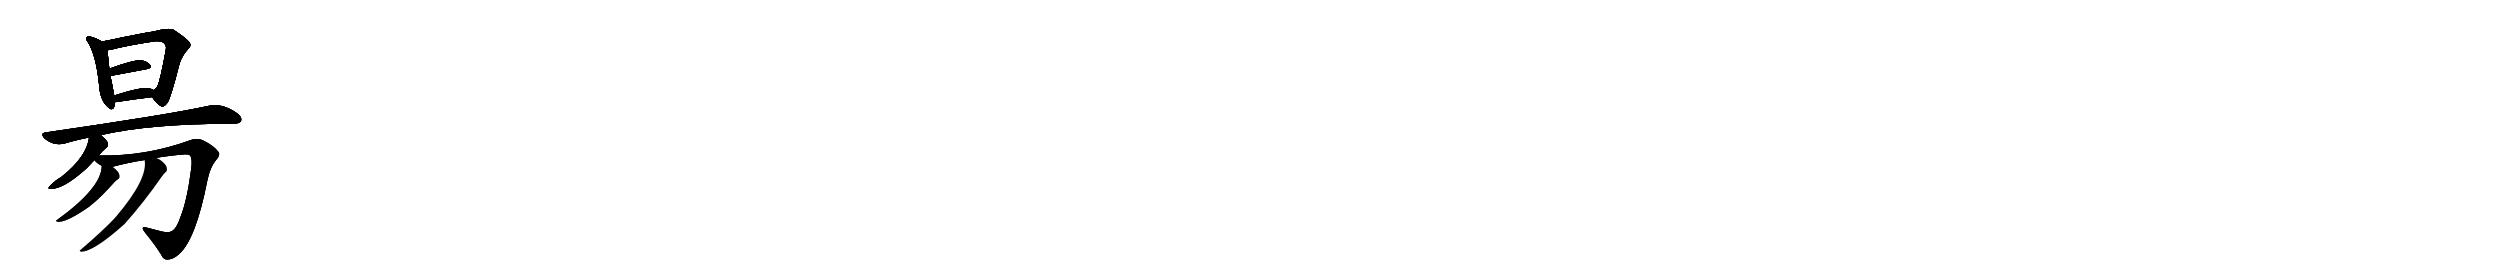 <svg version="1.1" viewBox="0 0 9216 1024" xmlns="http://www.w3.org/2000/svg">
  
  <g transform="scale(1, -1) translate(0, -900)" class="origin">
    <style type="text/css">
        .origin {display:none;}
        .hide {display:none;}
        .stroke {fill: #000000;}
        
.step1 {transform: translateX(1024px);}
.step2 {transform: translateX(2048px);}
.step3 {transform: translateX(3072px);}
.step4 {transform: translateX(4096px);}
.step5 {transform: translateX(5120px);}
.step6 {transform: translateX(6144px);}
.step7 {transform: translateX(7168px);}
.step8 {transform: translateX(8192px);}
.step9 {transform: translateX(9216px);}
.step10 {transform: translateX(10240px);}
.step11 {transform: translateX(11264px);}
.step12 {transform: translateX(12288px);}
.step13 {transform: translateX(13312px);}
.step14 {transform: translateX(14336px);}
.step15 {transform: translateX(15360px);}
.step16 {transform: translateX(16384px);}
.step17 {transform: translateX(17408px);}
.step18 {transform: translateX(18432px);}
.step19 {transform: translateX(19456px);}
.step20 {transform: translateX(20480px);}
.step21 {transform: translateX(21504px);}
.step22 {transform: translateX(22528px);}
.step23 {transform: translateX(23552px);}
.step24 {transform: translateX(24576px);}
.step25 {transform: translateX(25600px);}
.step26 {transform: translateX(26624px);}
.step27 {transform: translateX(27648px);}
.step28 {transform: translateX(28672px);}
.step29 {transform: translateX(29696px);}
    </style>

    <path d="M 376 747 Q 354 760 330 766 Q 324 767 320 763 Q 313 759 322 748 Q 355 697 366 580 Q 370 525 404 500 Q 405 500 407 498 Q 423 494 423 523 L 421 548 Q 415 584 407 620 L 403 647 Q 399 684 396 715 C 394 737 394 737 376 747 Z" fill="lightgray"/>
    <path d="M 561 542 Q 577 517 593 509 Q 603 502 618 522 Q 631 544 662 666 Q 672 697 695 721 Q 708 733 696 747 Q 681 763 640 790 Q 622 799 562 783 Q 553 783 454 763 Q 409 753 376 747 C 347 741 366 710 396 715 Q 400 715 406 716 Q 466 732 572 748 Q 593 749 602 743 Q 615 733 611 715 Q 590 600 580 582 Q 576 573 566 568 C 552 555 552 555 561 542 Z" fill="lightgray"/>
    <path d="M 407 620 Q 485 635 540 645 Q 562 649 553 661 Q 543 674 519 678 Q 491 679 403 647 C 375 637 378 614 407 620 Z" fill="lightgray"/>
    <path d="M 423 523 Q 501 535 561 542 C 591 546 592 553 566 568 Q 560 572 549 575 Q 516 579 421 548 C 392 539 393 518 423 523 Z" fill="lightgray"/>
    <path d="M 372 402 Q 553 444 859 444 Q 883 444 888 453 Q 894 466 876 481 Q 818 523 765 509 Q 612 476 169 412 Q 147 409 163 391 Q 196 361 238 371 Q 281 384 328 393 L 372 402 Z" fill="lightgray"/>
    <path d="M 364 327 Q 377 343 393 356 Q 403 366 394 380 Q 384 392 372 402 C 349 422 333 423 328 393 Q 319 321 225 247 Q 207 238 183 214 Q 173 202 187 204 Q 232 201 320 280 Q 332 293 348 310 L 364 327 Z" fill="lightgray"/>
    <path d="M 575 318 Q 630 327 682 331 Q 700 332 703 323 Q 709 310 705 279 Q 690 162 666 102 Q 653 63 639 52 Q 626 39 595 47 Q 567 54 541 61 Q 516 68 533 45 Q 573 -4 595 -40 Q 604 -61 624 -56 Q 640 -55 661 -36 Q 722 19 764 233 Q 774 282 795 308 Q 814 329 805 340 Q 790 361 755 379 Q 730 394 701 383 Q 536 323 364 327 C 334 327 327 327 348 310 Q 357 298 375 289 C 389 279 389 279 414 285 Q 474 301 533 310 L 575 318 Z" fill="lightgray"/>
    <path d="M 375 289 Q 375 208 210 89 Q 203 86 211 83 Q 241 77 330 139 Q 336 145 343 150 Q 374 175 423 230 Q 430 237 434 239 Q 441 243 440 251 Q 440 267 414 285 C 390 303 376 313 375 289 Z" fill="lightgray"/>
    <path d="M 533 310 Q 546 241 429 103 Q 425 99 420 93 Q 384 54 297 -21 Q 290 -25 299 -28 Q 345 -28 459 74 Q 532 156 595 247 Q 604 260 610 265 Q 617 269 615 280 Q 614 290 602 301 Q 590 313 575 318 C 548 331 530 338 533 310 Z" fill="lightgray"/></g>
<g transform="scale(1, -1) translate(0, -900)">
    <style type="text/css">
        .origin {display:none;}
        .hide {display:none;}
        .stroke {fill: #000000;}
        
.step1 {transform: translateX(1024px);}
.step2 {transform: translateX(2048px);}
.step3 {transform: translateX(3072px);}
.step4 {transform: translateX(4096px);}
.step5 {transform: translateX(5120px);}
.step6 {transform: translateX(6144px);}
.step7 {transform: translateX(7168px);}
.step8 {transform: translateX(8192px);}
.step9 {transform: translateX(9216px);}
.step10 {transform: translateX(10240px);}
.step11 {transform: translateX(11264px);}
.step12 {transform: translateX(12288px);}
.step13 {transform: translateX(13312px);}
.step14 {transform: translateX(14336px);}
.step15 {transform: translateX(15360px);}
.step16 {transform: translateX(16384px);}
.step17 {transform: translateX(17408px);}
.step18 {transform: translateX(18432px);}
.step19 {transform: translateX(19456px);}
.step20 {transform: translateX(20480px);}
.step21 {transform: translateX(21504px);}
.step22 {transform: translateX(22528px);}
.step23 {transform: translateX(23552px);}
.step24 {transform: translateX(24576px);}
.step25 {transform: translateX(25600px);}
.step26 {transform: translateX(26624px);}
.step27 {transform: translateX(27648px);}
.step28 {transform: translateX(28672px);}
.step29 {transform: translateX(29696px);}
    </style>

    <path d="M 376 747 Q 354 760 330 766 Q 324 767 320 763 Q 313 759 322 748 Q 355 697 366 580 Q 370 525 404 500 Q 405 500 407 498 Q 423 494 423 523 L 421 548 Q 415 584 407 620 L 403 647 Q 399 684 396 715 C 394 737 394 737 376 747 Z" fill="lightgray" class="stroke step0"/>
    <path d="M 561 542 Q 577 517 593 509 Q 603 502 618 522 Q 631 544 662 666 Q 672 697 695 721 Q 708 733 696 747 Q 681 763 640 790 Q 622 799 562 783 Q 553 783 454 763 Q 409 753 376 747 C 347 741 366 710 396 715 Q 400 715 406 716 Q 466 732 572 748 Q 593 749 602 743 Q 615 733 611 715 Q 590 600 580 582 Q 576 573 566 568 C 552 555 552 555 561 542 Z" fill="lightgray" class="hide"/>
    <path d="M 407 620 Q 485 635 540 645 Q 562 649 553 661 Q 543 674 519 678 Q 491 679 403 647 C 375 637 378 614 407 620 Z" fill="lightgray" class="hide"/>
    <path d="M 423 523 Q 501 535 561 542 C 591 546 592 553 566 568 Q 560 572 549 575 Q 516 579 421 548 C 392 539 393 518 423 523 Z" fill="lightgray" class="hide"/>
    <path d="M 372 402 Q 553 444 859 444 Q 883 444 888 453 Q 894 466 876 481 Q 818 523 765 509 Q 612 476 169 412 Q 147 409 163 391 Q 196 361 238 371 Q 281 384 328 393 L 372 402 Z" fill="lightgray" class="hide"/>
    <path d="M 364 327 Q 377 343 393 356 Q 403 366 394 380 Q 384 392 372 402 C 349 422 333 423 328 393 Q 319 321 225 247 Q 207 238 183 214 Q 173 202 187 204 Q 232 201 320 280 Q 332 293 348 310 L 364 327 Z" fill="lightgray" class="hide"/>
    <path d="M 575 318 Q 630 327 682 331 Q 700 332 703 323 Q 709 310 705 279 Q 690 162 666 102 Q 653 63 639 52 Q 626 39 595 47 Q 567 54 541 61 Q 516 68 533 45 Q 573 -4 595 -40 Q 604 -61 624 -56 Q 640 -55 661 -36 Q 722 19 764 233 Q 774 282 795 308 Q 814 329 805 340 Q 790 361 755 379 Q 730 394 701 383 Q 536 323 364 327 C 334 327 327 327 348 310 Q 357 298 375 289 C 389 279 389 279 414 285 Q 474 301 533 310 L 575 318 Z" fill="lightgray" class="hide"/>
    <path d="M 375 289 Q 375 208 210 89 Q 203 86 211 83 Q 241 77 330 139 Q 336 145 343 150 Q 374 175 423 230 Q 430 237 434 239 Q 441 243 440 251 Q 440 267 414 285 C 390 303 376 313 375 289 Z" fill="lightgray" class="hide"/>
    <path d="M 533 310 Q 546 241 429 103 Q 425 99 420 93 Q 384 54 297 -21 Q 290 -25 299 -28 Q 345 -28 459 74 Q 532 156 595 247 Q 604 260 610 265 Q 617 269 615 280 Q 614 290 602 301 Q 590 313 575 318 C 548 331 530 338 533 310 Z" fill="lightgray" class="hide"/></g><g transform="scale(1, -1) translate(0, -900)">
    <style type="text/css">
        .origin {display:none;}
        .hide {display:none;}
        .stroke {fill: #000000;}
        
.step1 {transform: translateX(1024px);}
.step2 {transform: translateX(2048px);}
.step3 {transform: translateX(3072px);}
.step4 {transform: translateX(4096px);}
.step5 {transform: translateX(5120px);}
.step6 {transform: translateX(6144px);}
.step7 {transform: translateX(7168px);}
.step8 {transform: translateX(8192px);}
.step9 {transform: translateX(9216px);}
.step10 {transform: translateX(10240px);}
.step11 {transform: translateX(11264px);}
.step12 {transform: translateX(12288px);}
.step13 {transform: translateX(13312px);}
.step14 {transform: translateX(14336px);}
.step15 {transform: translateX(15360px);}
.step16 {transform: translateX(16384px);}
.step17 {transform: translateX(17408px);}
.step18 {transform: translateX(18432px);}
.step19 {transform: translateX(19456px);}
.step20 {transform: translateX(20480px);}
.step21 {transform: translateX(21504px);}
.step22 {transform: translateX(22528px);}
.step23 {transform: translateX(23552px);}
.step24 {transform: translateX(24576px);}
.step25 {transform: translateX(25600px);}
.step26 {transform: translateX(26624px);}
.step27 {transform: translateX(27648px);}
.step28 {transform: translateX(28672px);}
.step29 {transform: translateX(29696px);}
    </style>

    <path d="M 376 747 Q 354 760 330 766 Q 324 767 320 763 Q 313 759 322 748 Q 355 697 366 580 Q 370 525 404 500 Q 405 500 407 498 Q 423 494 423 523 L 421 548 Q 415 584 407 620 L 403 647 Q 399 684 396 715 C 394 737 394 737 376 747 Z" fill="lightgray" class="stroke step1"/>
    <path d="M 561 542 Q 577 517 593 509 Q 603 502 618 522 Q 631 544 662 666 Q 672 697 695 721 Q 708 733 696 747 Q 681 763 640 790 Q 622 799 562 783 Q 553 783 454 763 Q 409 753 376 747 C 347 741 366 710 396 715 Q 400 715 406 716 Q 466 732 572 748 Q 593 749 602 743 Q 615 733 611 715 Q 590 600 580 582 Q 576 573 566 568 C 552 555 552 555 561 542 Z" fill="lightgray" class="stroke step1"/>
    <path d="M 407 620 Q 485 635 540 645 Q 562 649 553 661 Q 543 674 519 678 Q 491 679 403 647 C 375 637 378 614 407 620 Z" fill="lightgray" class="hide"/>
    <path d="M 423 523 Q 501 535 561 542 C 591 546 592 553 566 568 Q 560 572 549 575 Q 516 579 421 548 C 392 539 393 518 423 523 Z" fill="lightgray" class="hide"/>
    <path d="M 372 402 Q 553 444 859 444 Q 883 444 888 453 Q 894 466 876 481 Q 818 523 765 509 Q 612 476 169 412 Q 147 409 163 391 Q 196 361 238 371 Q 281 384 328 393 L 372 402 Z" fill="lightgray" class="hide"/>
    <path d="M 364 327 Q 377 343 393 356 Q 403 366 394 380 Q 384 392 372 402 C 349 422 333 423 328 393 Q 319 321 225 247 Q 207 238 183 214 Q 173 202 187 204 Q 232 201 320 280 Q 332 293 348 310 L 364 327 Z" fill="lightgray" class="hide"/>
    <path d="M 575 318 Q 630 327 682 331 Q 700 332 703 323 Q 709 310 705 279 Q 690 162 666 102 Q 653 63 639 52 Q 626 39 595 47 Q 567 54 541 61 Q 516 68 533 45 Q 573 -4 595 -40 Q 604 -61 624 -56 Q 640 -55 661 -36 Q 722 19 764 233 Q 774 282 795 308 Q 814 329 805 340 Q 790 361 755 379 Q 730 394 701 383 Q 536 323 364 327 C 334 327 327 327 348 310 Q 357 298 375 289 C 389 279 389 279 414 285 Q 474 301 533 310 L 575 318 Z" fill="lightgray" class="hide"/>
    <path d="M 375 289 Q 375 208 210 89 Q 203 86 211 83 Q 241 77 330 139 Q 336 145 343 150 Q 374 175 423 230 Q 430 237 434 239 Q 441 243 440 251 Q 440 267 414 285 C 390 303 376 313 375 289 Z" fill="lightgray" class="hide"/>
    <path d="M 533 310 Q 546 241 429 103 Q 425 99 420 93 Q 384 54 297 -21 Q 290 -25 299 -28 Q 345 -28 459 74 Q 532 156 595 247 Q 604 260 610 265 Q 617 269 615 280 Q 614 290 602 301 Q 590 313 575 318 C 548 331 530 338 533 310 Z" fill="lightgray" class="hide"/></g><g transform="scale(1, -1) translate(0, -900)">
    <style type="text/css">
        .origin {display:none;}
        .hide {display:none;}
        .stroke {fill: #000000;}
        
.step1 {transform: translateX(1024px);}
.step2 {transform: translateX(2048px);}
.step3 {transform: translateX(3072px);}
.step4 {transform: translateX(4096px);}
.step5 {transform: translateX(5120px);}
.step6 {transform: translateX(6144px);}
.step7 {transform: translateX(7168px);}
.step8 {transform: translateX(8192px);}
.step9 {transform: translateX(9216px);}
.step10 {transform: translateX(10240px);}
.step11 {transform: translateX(11264px);}
.step12 {transform: translateX(12288px);}
.step13 {transform: translateX(13312px);}
.step14 {transform: translateX(14336px);}
.step15 {transform: translateX(15360px);}
.step16 {transform: translateX(16384px);}
.step17 {transform: translateX(17408px);}
.step18 {transform: translateX(18432px);}
.step19 {transform: translateX(19456px);}
.step20 {transform: translateX(20480px);}
.step21 {transform: translateX(21504px);}
.step22 {transform: translateX(22528px);}
.step23 {transform: translateX(23552px);}
.step24 {transform: translateX(24576px);}
.step25 {transform: translateX(25600px);}
.step26 {transform: translateX(26624px);}
.step27 {transform: translateX(27648px);}
.step28 {transform: translateX(28672px);}
.step29 {transform: translateX(29696px);}
    </style>

    <path d="M 376 747 Q 354 760 330 766 Q 324 767 320 763 Q 313 759 322 748 Q 355 697 366 580 Q 370 525 404 500 Q 405 500 407 498 Q 423 494 423 523 L 421 548 Q 415 584 407 620 L 403 647 Q 399 684 396 715 C 394 737 394 737 376 747 Z" fill="lightgray" class="stroke step2"/>
    <path d="M 561 542 Q 577 517 593 509 Q 603 502 618 522 Q 631 544 662 666 Q 672 697 695 721 Q 708 733 696 747 Q 681 763 640 790 Q 622 799 562 783 Q 553 783 454 763 Q 409 753 376 747 C 347 741 366 710 396 715 Q 400 715 406 716 Q 466 732 572 748 Q 593 749 602 743 Q 615 733 611 715 Q 590 600 580 582 Q 576 573 566 568 C 552 555 552 555 561 542 Z" fill="lightgray" class="stroke step2"/>
    <path d="M 407 620 Q 485 635 540 645 Q 562 649 553 661 Q 543 674 519 678 Q 491 679 403 647 C 375 637 378 614 407 620 Z" fill="lightgray" class="stroke step2"/>
    <path d="M 423 523 Q 501 535 561 542 C 591 546 592 553 566 568 Q 560 572 549 575 Q 516 579 421 548 C 392 539 393 518 423 523 Z" fill="lightgray" class="hide"/>
    <path d="M 372 402 Q 553 444 859 444 Q 883 444 888 453 Q 894 466 876 481 Q 818 523 765 509 Q 612 476 169 412 Q 147 409 163 391 Q 196 361 238 371 Q 281 384 328 393 L 372 402 Z" fill="lightgray" class="hide"/>
    <path d="M 364 327 Q 377 343 393 356 Q 403 366 394 380 Q 384 392 372 402 C 349 422 333 423 328 393 Q 319 321 225 247 Q 207 238 183 214 Q 173 202 187 204 Q 232 201 320 280 Q 332 293 348 310 L 364 327 Z" fill="lightgray" class="hide"/>
    <path d="M 575 318 Q 630 327 682 331 Q 700 332 703 323 Q 709 310 705 279 Q 690 162 666 102 Q 653 63 639 52 Q 626 39 595 47 Q 567 54 541 61 Q 516 68 533 45 Q 573 -4 595 -40 Q 604 -61 624 -56 Q 640 -55 661 -36 Q 722 19 764 233 Q 774 282 795 308 Q 814 329 805 340 Q 790 361 755 379 Q 730 394 701 383 Q 536 323 364 327 C 334 327 327 327 348 310 Q 357 298 375 289 C 389 279 389 279 414 285 Q 474 301 533 310 L 575 318 Z" fill="lightgray" class="hide"/>
    <path d="M 375 289 Q 375 208 210 89 Q 203 86 211 83 Q 241 77 330 139 Q 336 145 343 150 Q 374 175 423 230 Q 430 237 434 239 Q 441 243 440 251 Q 440 267 414 285 C 390 303 376 313 375 289 Z" fill="lightgray" class="hide"/>
    <path d="M 533 310 Q 546 241 429 103 Q 425 99 420 93 Q 384 54 297 -21 Q 290 -25 299 -28 Q 345 -28 459 74 Q 532 156 595 247 Q 604 260 610 265 Q 617 269 615 280 Q 614 290 602 301 Q 590 313 575 318 C 548 331 530 338 533 310 Z" fill="lightgray" class="hide"/></g><g transform="scale(1, -1) translate(0, -900)">
    <style type="text/css">
        .origin {display:none;}
        .hide {display:none;}
        .stroke {fill: #000000;}
        
.step1 {transform: translateX(1024px);}
.step2 {transform: translateX(2048px);}
.step3 {transform: translateX(3072px);}
.step4 {transform: translateX(4096px);}
.step5 {transform: translateX(5120px);}
.step6 {transform: translateX(6144px);}
.step7 {transform: translateX(7168px);}
.step8 {transform: translateX(8192px);}
.step9 {transform: translateX(9216px);}
.step10 {transform: translateX(10240px);}
.step11 {transform: translateX(11264px);}
.step12 {transform: translateX(12288px);}
.step13 {transform: translateX(13312px);}
.step14 {transform: translateX(14336px);}
.step15 {transform: translateX(15360px);}
.step16 {transform: translateX(16384px);}
.step17 {transform: translateX(17408px);}
.step18 {transform: translateX(18432px);}
.step19 {transform: translateX(19456px);}
.step20 {transform: translateX(20480px);}
.step21 {transform: translateX(21504px);}
.step22 {transform: translateX(22528px);}
.step23 {transform: translateX(23552px);}
.step24 {transform: translateX(24576px);}
.step25 {transform: translateX(25600px);}
.step26 {transform: translateX(26624px);}
.step27 {transform: translateX(27648px);}
.step28 {transform: translateX(28672px);}
.step29 {transform: translateX(29696px);}
    </style>

    <path d="M 376 747 Q 354 760 330 766 Q 324 767 320 763 Q 313 759 322 748 Q 355 697 366 580 Q 370 525 404 500 Q 405 500 407 498 Q 423 494 423 523 L 421 548 Q 415 584 407 620 L 403 647 Q 399 684 396 715 C 394 737 394 737 376 747 Z" fill="lightgray" class="stroke step3"/>
    <path d="M 561 542 Q 577 517 593 509 Q 603 502 618 522 Q 631 544 662 666 Q 672 697 695 721 Q 708 733 696 747 Q 681 763 640 790 Q 622 799 562 783 Q 553 783 454 763 Q 409 753 376 747 C 347 741 366 710 396 715 Q 400 715 406 716 Q 466 732 572 748 Q 593 749 602 743 Q 615 733 611 715 Q 590 600 580 582 Q 576 573 566 568 C 552 555 552 555 561 542 Z" fill="lightgray" class="stroke step3"/>
    <path d="M 407 620 Q 485 635 540 645 Q 562 649 553 661 Q 543 674 519 678 Q 491 679 403 647 C 375 637 378 614 407 620 Z" fill="lightgray" class="stroke step3"/>
    <path d="M 423 523 Q 501 535 561 542 C 591 546 592 553 566 568 Q 560 572 549 575 Q 516 579 421 548 C 392 539 393 518 423 523 Z" fill="lightgray" class="stroke step3"/>
    <path d="M 372 402 Q 553 444 859 444 Q 883 444 888 453 Q 894 466 876 481 Q 818 523 765 509 Q 612 476 169 412 Q 147 409 163 391 Q 196 361 238 371 Q 281 384 328 393 L 372 402 Z" fill="lightgray" class="hide"/>
    <path d="M 364 327 Q 377 343 393 356 Q 403 366 394 380 Q 384 392 372 402 C 349 422 333 423 328 393 Q 319 321 225 247 Q 207 238 183 214 Q 173 202 187 204 Q 232 201 320 280 Q 332 293 348 310 L 364 327 Z" fill="lightgray" class="hide"/>
    <path d="M 575 318 Q 630 327 682 331 Q 700 332 703 323 Q 709 310 705 279 Q 690 162 666 102 Q 653 63 639 52 Q 626 39 595 47 Q 567 54 541 61 Q 516 68 533 45 Q 573 -4 595 -40 Q 604 -61 624 -56 Q 640 -55 661 -36 Q 722 19 764 233 Q 774 282 795 308 Q 814 329 805 340 Q 790 361 755 379 Q 730 394 701 383 Q 536 323 364 327 C 334 327 327 327 348 310 Q 357 298 375 289 C 389 279 389 279 414 285 Q 474 301 533 310 L 575 318 Z" fill="lightgray" class="hide"/>
    <path d="M 375 289 Q 375 208 210 89 Q 203 86 211 83 Q 241 77 330 139 Q 336 145 343 150 Q 374 175 423 230 Q 430 237 434 239 Q 441 243 440 251 Q 440 267 414 285 C 390 303 376 313 375 289 Z" fill="lightgray" class="hide"/>
    <path d="M 533 310 Q 546 241 429 103 Q 425 99 420 93 Q 384 54 297 -21 Q 290 -25 299 -28 Q 345 -28 459 74 Q 532 156 595 247 Q 604 260 610 265 Q 617 269 615 280 Q 614 290 602 301 Q 590 313 575 318 C 548 331 530 338 533 310 Z" fill="lightgray" class="hide"/></g><g transform="scale(1, -1) translate(0, -900)">
    <style type="text/css">
        .origin {display:none;}
        .hide {display:none;}
        .stroke {fill: #000000;}
        
.step1 {transform: translateX(1024px);}
.step2 {transform: translateX(2048px);}
.step3 {transform: translateX(3072px);}
.step4 {transform: translateX(4096px);}
.step5 {transform: translateX(5120px);}
.step6 {transform: translateX(6144px);}
.step7 {transform: translateX(7168px);}
.step8 {transform: translateX(8192px);}
.step9 {transform: translateX(9216px);}
.step10 {transform: translateX(10240px);}
.step11 {transform: translateX(11264px);}
.step12 {transform: translateX(12288px);}
.step13 {transform: translateX(13312px);}
.step14 {transform: translateX(14336px);}
.step15 {transform: translateX(15360px);}
.step16 {transform: translateX(16384px);}
.step17 {transform: translateX(17408px);}
.step18 {transform: translateX(18432px);}
.step19 {transform: translateX(19456px);}
.step20 {transform: translateX(20480px);}
.step21 {transform: translateX(21504px);}
.step22 {transform: translateX(22528px);}
.step23 {transform: translateX(23552px);}
.step24 {transform: translateX(24576px);}
.step25 {transform: translateX(25600px);}
.step26 {transform: translateX(26624px);}
.step27 {transform: translateX(27648px);}
.step28 {transform: translateX(28672px);}
.step29 {transform: translateX(29696px);}
    </style>

    <path d="M 376 747 Q 354 760 330 766 Q 324 767 320 763 Q 313 759 322 748 Q 355 697 366 580 Q 370 525 404 500 Q 405 500 407 498 Q 423 494 423 523 L 421 548 Q 415 584 407 620 L 403 647 Q 399 684 396 715 C 394 737 394 737 376 747 Z" fill="lightgray" class="stroke step4"/>
    <path d="M 561 542 Q 577 517 593 509 Q 603 502 618 522 Q 631 544 662 666 Q 672 697 695 721 Q 708 733 696 747 Q 681 763 640 790 Q 622 799 562 783 Q 553 783 454 763 Q 409 753 376 747 C 347 741 366 710 396 715 Q 400 715 406 716 Q 466 732 572 748 Q 593 749 602 743 Q 615 733 611 715 Q 590 600 580 582 Q 576 573 566 568 C 552 555 552 555 561 542 Z" fill="lightgray" class="stroke step4"/>
    <path d="M 407 620 Q 485 635 540 645 Q 562 649 553 661 Q 543 674 519 678 Q 491 679 403 647 C 375 637 378 614 407 620 Z" fill="lightgray" class="stroke step4"/>
    <path d="M 423 523 Q 501 535 561 542 C 591 546 592 553 566 568 Q 560 572 549 575 Q 516 579 421 548 C 392 539 393 518 423 523 Z" fill="lightgray" class="stroke step4"/>
    <path d="M 372 402 Q 553 444 859 444 Q 883 444 888 453 Q 894 466 876 481 Q 818 523 765 509 Q 612 476 169 412 Q 147 409 163 391 Q 196 361 238 371 Q 281 384 328 393 L 372 402 Z" fill="lightgray" class="stroke step4"/>
    <path d="M 364 327 Q 377 343 393 356 Q 403 366 394 380 Q 384 392 372 402 C 349 422 333 423 328 393 Q 319 321 225 247 Q 207 238 183 214 Q 173 202 187 204 Q 232 201 320 280 Q 332 293 348 310 L 364 327 Z" fill="lightgray" class="hide"/>
    <path d="M 575 318 Q 630 327 682 331 Q 700 332 703 323 Q 709 310 705 279 Q 690 162 666 102 Q 653 63 639 52 Q 626 39 595 47 Q 567 54 541 61 Q 516 68 533 45 Q 573 -4 595 -40 Q 604 -61 624 -56 Q 640 -55 661 -36 Q 722 19 764 233 Q 774 282 795 308 Q 814 329 805 340 Q 790 361 755 379 Q 730 394 701 383 Q 536 323 364 327 C 334 327 327 327 348 310 Q 357 298 375 289 C 389 279 389 279 414 285 Q 474 301 533 310 L 575 318 Z" fill="lightgray" class="hide"/>
    <path d="M 375 289 Q 375 208 210 89 Q 203 86 211 83 Q 241 77 330 139 Q 336 145 343 150 Q 374 175 423 230 Q 430 237 434 239 Q 441 243 440 251 Q 440 267 414 285 C 390 303 376 313 375 289 Z" fill="lightgray" class="hide"/>
    <path d="M 533 310 Q 546 241 429 103 Q 425 99 420 93 Q 384 54 297 -21 Q 290 -25 299 -28 Q 345 -28 459 74 Q 532 156 595 247 Q 604 260 610 265 Q 617 269 615 280 Q 614 290 602 301 Q 590 313 575 318 C 548 331 530 338 533 310 Z" fill="lightgray" class="hide"/></g><g transform="scale(1, -1) translate(0, -900)">
    <style type="text/css">
        .origin {display:none;}
        .hide {display:none;}
        .stroke {fill: #000000;}
        
.step1 {transform: translateX(1024px);}
.step2 {transform: translateX(2048px);}
.step3 {transform: translateX(3072px);}
.step4 {transform: translateX(4096px);}
.step5 {transform: translateX(5120px);}
.step6 {transform: translateX(6144px);}
.step7 {transform: translateX(7168px);}
.step8 {transform: translateX(8192px);}
.step9 {transform: translateX(9216px);}
.step10 {transform: translateX(10240px);}
.step11 {transform: translateX(11264px);}
.step12 {transform: translateX(12288px);}
.step13 {transform: translateX(13312px);}
.step14 {transform: translateX(14336px);}
.step15 {transform: translateX(15360px);}
.step16 {transform: translateX(16384px);}
.step17 {transform: translateX(17408px);}
.step18 {transform: translateX(18432px);}
.step19 {transform: translateX(19456px);}
.step20 {transform: translateX(20480px);}
.step21 {transform: translateX(21504px);}
.step22 {transform: translateX(22528px);}
.step23 {transform: translateX(23552px);}
.step24 {transform: translateX(24576px);}
.step25 {transform: translateX(25600px);}
.step26 {transform: translateX(26624px);}
.step27 {transform: translateX(27648px);}
.step28 {transform: translateX(28672px);}
.step29 {transform: translateX(29696px);}
    </style>

    <path d="M 376 747 Q 354 760 330 766 Q 324 767 320 763 Q 313 759 322 748 Q 355 697 366 580 Q 370 525 404 500 Q 405 500 407 498 Q 423 494 423 523 L 421 548 Q 415 584 407 620 L 403 647 Q 399 684 396 715 C 394 737 394 737 376 747 Z" fill="lightgray" class="stroke step5"/>
    <path d="M 561 542 Q 577 517 593 509 Q 603 502 618 522 Q 631 544 662 666 Q 672 697 695 721 Q 708 733 696 747 Q 681 763 640 790 Q 622 799 562 783 Q 553 783 454 763 Q 409 753 376 747 C 347 741 366 710 396 715 Q 400 715 406 716 Q 466 732 572 748 Q 593 749 602 743 Q 615 733 611 715 Q 590 600 580 582 Q 576 573 566 568 C 552 555 552 555 561 542 Z" fill="lightgray" class="stroke step5"/>
    <path d="M 407 620 Q 485 635 540 645 Q 562 649 553 661 Q 543 674 519 678 Q 491 679 403 647 C 375 637 378 614 407 620 Z" fill="lightgray" class="stroke step5"/>
    <path d="M 423 523 Q 501 535 561 542 C 591 546 592 553 566 568 Q 560 572 549 575 Q 516 579 421 548 C 392 539 393 518 423 523 Z" fill="lightgray" class="stroke step5"/>
    <path d="M 372 402 Q 553 444 859 444 Q 883 444 888 453 Q 894 466 876 481 Q 818 523 765 509 Q 612 476 169 412 Q 147 409 163 391 Q 196 361 238 371 Q 281 384 328 393 L 372 402 Z" fill="lightgray" class="stroke step5"/>
    <path d="M 364 327 Q 377 343 393 356 Q 403 366 394 380 Q 384 392 372 402 C 349 422 333 423 328 393 Q 319 321 225 247 Q 207 238 183 214 Q 173 202 187 204 Q 232 201 320 280 Q 332 293 348 310 L 364 327 Z" fill="lightgray" class="stroke step5"/>
    <path d="M 575 318 Q 630 327 682 331 Q 700 332 703 323 Q 709 310 705 279 Q 690 162 666 102 Q 653 63 639 52 Q 626 39 595 47 Q 567 54 541 61 Q 516 68 533 45 Q 573 -4 595 -40 Q 604 -61 624 -56 Q 640 -55 661 -36 Q 722 19 764 233 Q 774 282 795 308 Q 814 329 805 340 Q 790 361 755 379 Q 730 394 701 383 Q 536 323 364 327 C 334 327 327 327 348 310 Q 357 298 375 289 C 389 279 389 279 414 285 Q 474 301 533 310 L 575 318 Z" fill="lightgray" class="hide"/>
    <path d="M 375 289 Q 375 208 210 89 Q 203 86 211 83 Q 241 77 330 139 Q 336 145 343 150 Q 374 175 423 230 Q 430 237 434 239 Q 441 243 440 251 Q 440 267 414 285 C 390 303 376 313 375 289 Z" fill="lightgray" class="hide"/>
    <path d="M 533 310 Q 546 241 429 103 Q 425 99 420 93 Q 384 54 297 -21 Q 290 -25 299 -28 Q 345 -28 459 74 Q 532 156 595 247 Q 604 260 610 265 Q 617 269 615 280 Q 614 290 602 301 Q 590 313 575 318 C 548 331 530 338 533 310 Z" fill="lightgray" class="hide"/></g><g transform="scale(1, -1) translate(0, -900)">
    <style type="text/css">
        .origin {display:none;}
        .hide {display:none;}
        .stroke {fill: #000000;}
        
.step1 {transform: translateX(1024px);}
.step2 {transform: translateX(2048px);}
.step3 {transform: translateX(3072px);}
.step4 {transform: translateX(4096px);}
.step5 {transform: translateX(5120px);}
.step6 {transform: translateX(6144px);}
.step7 {transform: translateX(7168px);}
.step8 {transform: translateX(8192px);}
.step9 {transform: translateX(9216px);}
.step10 {transform: translateX(10240px);}
.step11 {transform: translateX(11264px);}
.step12 {transform: translateX(12288px);}
.step13 {transform: translateX(13312px);}
.step14 {transform: translateX(14336px);}
.step15 {transform: translateX(15360px);}
.step16 {transform: translateX(16384px);}
.step17 {transform: translateX(17408px);}
.step18 {transform: translateX(18432px);}
.step19 {transform: translateX(19456px);}
.step20 {transform: translateX(20480px);}
.step21 {transform: translateX(21504px);}
.step22 {transform: translateX(22528px);}
.step23 {transform: translateX(23552px);}
.step24 {transform: translateX(24576px);}
.step25 {transform: translateX(25600px);}
.step26 {transform: translateX(26624px);}
.step27 {transform: translateX(27648px);}
.step28 {transform: translateX(28672px);}
.step29 {transform: translateX(29696px);}
    </style>

    <path d="M 376 747 Q 354 760 330 766 Q 324 767 320 763 Q 313 759 322 748 Q 355 697 366 580 Q 370 525 404 500 Q 405 500 407 498 Q 423 494 423 523 L 421 548 Q 415 584 407 620 L 403 647 Q 399 684 396 715 C 394 737 394 737 376 747 Z" fill="lightgray" class="stroke step6"/>
    <path d="M 561 542 Q 577 517 593 509 Q 603 502 618 522 Q 631 544 662 666 Q 672 697 695 721 Q 708 733 696 747 Q 681 763 640 790 Q 622 799 562 783 Q 553 783 454 763 Q 409 753 376 747 C 347 741 366 710 396 715 Q 400 715 406 716 Q 466 732 572 748 Q 593 749 602 743 Q 615 733 611 715 Q 590 600 580 582 Q 576 573 566 568 C 552 555 552 555 561 542 Z" fill="lightgray" class="stroke step6"/>
    <path d="M 407 620 Q 485 635 540 645 Q 562 649 553 661 Q 543 674 519 678 Q 491 679 403 647 C 375 637 378 614 407 620 Z" fill="lightgray" class="stroke step6"/>
    <path d="M 423 523 Q 501 535 561 542 C 591 546 592 553 566 568 Q 560 572 549 575 Q 516 579 421 548 C 392 539 393 518 423 523 Z" fill="lightgray" class="stroke step6"/>
    <path d="M 372 402 Q 553 444 859 444 Q 883 444 888 453 Q 894 466 876 481 Q 818 523 765 509 Q 612 476 169 412 Q 147 409 163 391 Q 196 361 238 371 Q 281 384 328 393 L 372 402 Z" fill="lightgray" class="stroke step6"/>
    <path d="M 364 327 Q 377 343 393 356 Q 403 366 394 380 Q 384 392 372 402 C 349 422 333 423 328 393 Q 319 321 225 247 Q 207 238 183 214 Q 173 202 187 204 Q 232 201 320 280 Q 332 293 348 310 L 364 327 Z" fill="lightgray" class="stroke step6"/>
    <path d="M 575 318 Q 630 327 682 331 Q 700 332 703 323 Q 709 310 705 279 Q 690 162 666 102 Q 653 63 639 52 Q 626 39 595 47 Q 567 54 541 61 Q 516 68 533 45 Q 573 -4 595 -40 Q 604 -61 624 -56 Q 640 -55 661 -36 Q 722 19 764 233 Q 774 282 795 308 Q 814 329 805 340 Q 790 361 755 379 Q 730 394 701 383 Q 536 323 364 327 C 334 327 327 327 348 310 Q 357 298 375 289 C 389 279 389 279 414 285 Q 474 301 533 310 L 575 318 Z" fill="lightgray" class="stroke step6"/>
    <path d="M 375 289 Q 375 208 210 89 Q 203 86 211 83 Q 241 77 330 139 Q 336 145 343 150 Q 374 175 423 230 Q 430 237 434 239 Q 441 243 440 251 Q 440 267 414 285 C 390 303 376 313 375 289 Z" fill="lightgray" class="hide"/>
    <path d="M 533 310 Q 546 241 429 103 Q 425 99 420 93 Q 384 54 297 -21 Q 290 -25 299 -28 Q 345 -28 459 74 Q 532 156 595 247 Q 604 260 610 265 Q 617 269 615 280 Q 614 290 602 301 Q 590 313 575 318 C 548 331 530 338 533 310 Z" fill="lightgray" class="hide"/></g><g transform="scale(1, -1) translate(0, -900)">
    <style type="text/css">
        .origin {display:none;}
        .hide {display:none;}
        .stroke {fill: #000000;}
        
.step1 {transform: translateX(1024px);}
.step2 {transform: translateX(2048px);}
.step3 {transform: translateX(3072px);}
.step4 {transform: translateX(4096px);}
.step5 {transform: translateX(5120px);}
.step6 {transform: translateX(6144px);}
.step7 {transform: translateX(7168px);}
.step8 {transform: translateX(8192px);}
.step9 {transform: translateX(9216px);}
.step10 {transform: translateX(10240px);}
.step11 {transform: translateX(11264px);}
.step12 {transform: translateX(12288px);}
.step13 {transform: translateX(13312px);}
.step14 {transform: translateX(14336px);}
.step15 {transform: translateX(15360px);}
.step16 {transform: translateX(16384px);}
.step17 {transform: translateX(17408px);}
.step18 {transform: translateX(18432px);}
.step19 {transform: translateX(19456px);}
.step20 {transform: translateX(20480px);}
.step21 {transform: translateX(21504px);}
.step22 {transform: translateX(22528px);}
.step23 {transform: translateX(23552px);}
.step24 {transform: translateX(24576px);}
.step25 {transform: translateX(25600px);}
.step26 {transform: translateX(26624px);}
.step27 {transform: translateX(27648px);}
.step28 {transform: translateX(28672px);}
.step29 {transform: translateX(29696px);}
    </style>

    <path d="M 376 747 Q 354 760 330 766 Q 324 767 320 763 Q 313 759 322 748 Q 355 697 366 580 Q 370 525 404 500 Q 405 500 407 498 Q 423 494 423 523 L 421 548 Q 415 584 407 620 L 403 647 Q 399 684 396 715 C 394 737 394 737 376 747 Z" fill="lightgray" class="stroke step7"/>
    <path d="M 561 542 Q 577 517 593 509 Q 603 502 618 522 Q 631 544 662 666 Q 672 697 695 721 Q 708 733 696 747 Q 681 763 640 790 Q 622 799 562 783 Q 553 783 454 763 Q 409 753 376 747 C 347 741 366 710 396 715 Q 400 715 406 716 Q 466 732 572 748 Q 593 749 602 743 Q 615 733 611 715 Q 590 600 580 582 Q 576 573 566 568 C 552 555 552 555 561 542 Z" fill="lightgray" class="stroke step7"/>
    <path d="M 407 620 Q 485 635 540 645 Q 562 649 553 661 Q 543 674 519 678 Q 491 679 403 647 C 375 637 378 614 407 620 Z" fill="lightgray" class="stroke step7"/>
    <path d="M 423 523 Q 501 535 561 542 C 591 546 592 553 566 568 Q 560 572 549 575 Q 516 579 421 548 C 392 539 393 518 423 523 Z" fill="lightgray" class="stroke step7"/>
    <path d="M 372 402 Q 553 444 859 444 Q 883 444 888 453 Q 894 466 876 481 Q 818 523 765 509 Q 612 476 169 412 Q 147 409 163 391 Q 196 361 238 371 Q 281 384 328 393 L 372 402 Z" fill="lightgray" class="stroke step7"/>
    <path d="M 364 327 Q 377 343 393 356 Q 403 366 394 380 Q 384 392 372 402 C 349 422 333 423 328 393 Q 319 321 225 247 Q 207 238 183 214 Q 173 202 187 204 Q 232 201 320 280 Q 332 293 348 310 L 364 327 Z" fill="lightgray" class="stroke step7"/>
    <path d="M 575 318 Q 630 327 682 331 Q 700 332 703 323 Q 709 310 705 279 Q 690 162 666 102 Q 653 63 639 52 Q 626 39 595 47 Q 567 54 541 61 Q 516 68 533 45 Q 573 -4 595 -40 Q 604 -61 624 -56 Q 640 -55 661 -36 Q 722 19 764 233 Q 774 282 795 308 Q 814 329 805 340 Q 790 361 755 379 Q 730 394 701 383 Q 536 323 364 327 C 334 327 327 327 348 310 Q 357 298 375 289 C 389 279 389 279 414 285 Q 474 301 533 310 L 575 318 Z" fill="lightgray" class="stroke step7"/>
    <path d="M 375 289 Q 375 208 210 89 Q 203 86 211 83 Q 241 77 330 139 Q 336 145 343 150 Q 374 175 423 230 Q 430 237 434 239 Q 441 243 440 251 Q 440 267 414 285 C 390 303 376 313 375 289 Z" fill="lightgray" class="stroke step7"/>
    <path d="M 533 310 Q 546 241 429 103 Q 425 99 420 93 Q 384 54 297 -21 Q 290 -25 299 -28 Q 345 -28 459 74 Q 532 156 595 247 Q 604 260 610 265 Q 617 269 615 280 Q 614 290 602 301 Q 590 313 575 318 C 548 331 530 338 533 310 Z" fill="lightgray" class="hide"/></g><g transform="scale(1, -1) translate(0, -900)">
    <style type="text/css">
        .origin {display:none;}
        .hide {display:none;}
        .stroke {fill: #000000;}
        
.step1 {transform: translateX(1024px);}
.step2 {transform: translateX(2048px);}
.step3 {transform: translateX(3072px);}
.step4 {transform: translateX(4096px);}
.step5 {transform: translateX(5120px);}
.step6 {transform: translateX(6144px);}
.step7 {transform: translateX(7168px);}
.step8 {transform: translateX(8192px);}
.step9 {transform: translateX(9216px);}
.step10 {transform: translateX(10240px);}
.step11 {transform: translateX(11264px);}
.step12 {transform: translateX(12288px);}
.step13 {transform: translateX(13312px);}
.step14 {transform: translateX(14336px);}
.step15 {transform: translateX(15360px);}
.step16 {transform: translateX(16384px);}
.step17 {transform: translateX(17408px);}
.step18 {transform: translateX(18432px);}
.step19 {transform: translateX(19456px);}
.step20 {transform: translateX(20480px);}
.step21 {transform: translateX(21504px);}
.step22 {transform: translateX(22528px);}
.step23 {transform: translateX(23552px);}
.step24 {transform: translateX(24576px);}
.step25 {transform: translateX(25600px);}
.step26 {transform: translateX(26624px);}
.step27 {transform: translateX(27648px);}
.step28 {transform: translateX(28672px);}
.step29 {transform: translateX(29696px);}
    </style>

    <path d="M 376 747 Q 354 760 330 766 Q 324 767 320 763 Q 313 759 322 748 Q 355 697 366 580 Q 370 525 404 500 Q 405 500 407 498 Q 423 494 423 523 L 421 548 Q 415 584 407 620 L 403 647 Q 399 684 396 715 C 394 737 394 737 376 747 Z" fill="lightgray" class="stroke step8"/>
    <path d="M 561 542 Q 577 517 593 509 Q 603 502 618 522 Q 631 544 662 666 Q 672 697 695 721 Q 708 733 696 747 Q 681 763 640 790 Q 622 799 562 783 Q 553 783 454 763 Q 409 753 376 747 C 347 741 366 710 396 715 Q 400 715 406 716 Q 466 732 572 748 Q 593 749 602 743 Q 615 733 611 715 Q 590 600 580 582 Q 576 573 566 568 C 552 555 552 555 561 542 Z" fill="lightgray" class="stroke step8"/>
    <path d="M 407 620 Q 485 635 540 645 Q 562 649 553 661 Q 543 674 519 678 Q 491 679 403 647 C 375 637 378 614 407 620 Z" fill="lightgray" class="stroke step8"/>
    <path d="M 423 523 Q 501 535 561 542 C 591 546 592 553 566 568 Q 560 572 549 575 Q 516 579 421 548 C 392 539 393 518 423 523 Z" fill="lightgray" class="stroke step8"/>
    <path d="M 372 402 Q 553 444 859 444 Q 883 444 888 453 Q 894 466 876 481 Q 818 523 765 509 Q 612 476 169 412 Q 147 409 163 391 Q 196 361 238 371 Q 281 384 328 393 L 372 402 Z" fill="lightgray" class="stroke step8"/>
    <path d="M 364 327 Q 377 343 393 356 Q 403 366 394 380 Q 384 392 372 402 C 349 422 333 423 328 393 Q 319 321 225 247 Q 207 238 183 214 Q 173 202 187 204 Q 232 201 320 280 Q 332 293 348 310 L 364 327 Z" fill="lightgray" class="stroke step8"/>
    <path d="M 575 318 Q 630 327 682 331 Q 700 332 703 323 Q 709 310 705 279 Q 690 162 666 102 Q 653 63 639 52 Q 626 39 595 47 Q 567 54 541 61 Q 516 68 533 45 Q 573 -4 595 -40 Q 604 -61 624 -56 Q 640 -55 661 -36 Q 722 19 764 233 Q 774 282 795 308 Q 814 329 805 340 Q 790 361 755 379 Q 730 394 701 383 Q 536 323 364 327 C 334 327 327 327 348 310 Q 357 298 375 289 C 389 279 389 279 414 285 Q 474 301 533 310 L 575 318 Z" fill="lightgray" class="stroke step8"/>
    <path d="M 375 289 Q 375 208 210 89 Q 203 86 211 83 Q 241 77 330 139 Q 336 145 343 150 Q 374 175 423 230 Q 430 237 434 239 Q 441 243 440 251 Q 440 267 414 285 C 390 303 376 313 375 289 Z" fill="lightgray" class="stroke step8"/>
    <path d="M 533 310 Q 546 241 429 103 Q 425 99 420 93 Q 384 54 297 -21 Q 290 -25 299 -28 Q 345 -28 459 74 Q 532 156 595 247 Q 604 260 610 265 Q 617 269 615 280 Q 614 290 602 301 Q 590 313 575 318 C 548 331 530 338 533 310 Z" fill="lightgray" class="stroke step8"/></g></svg>